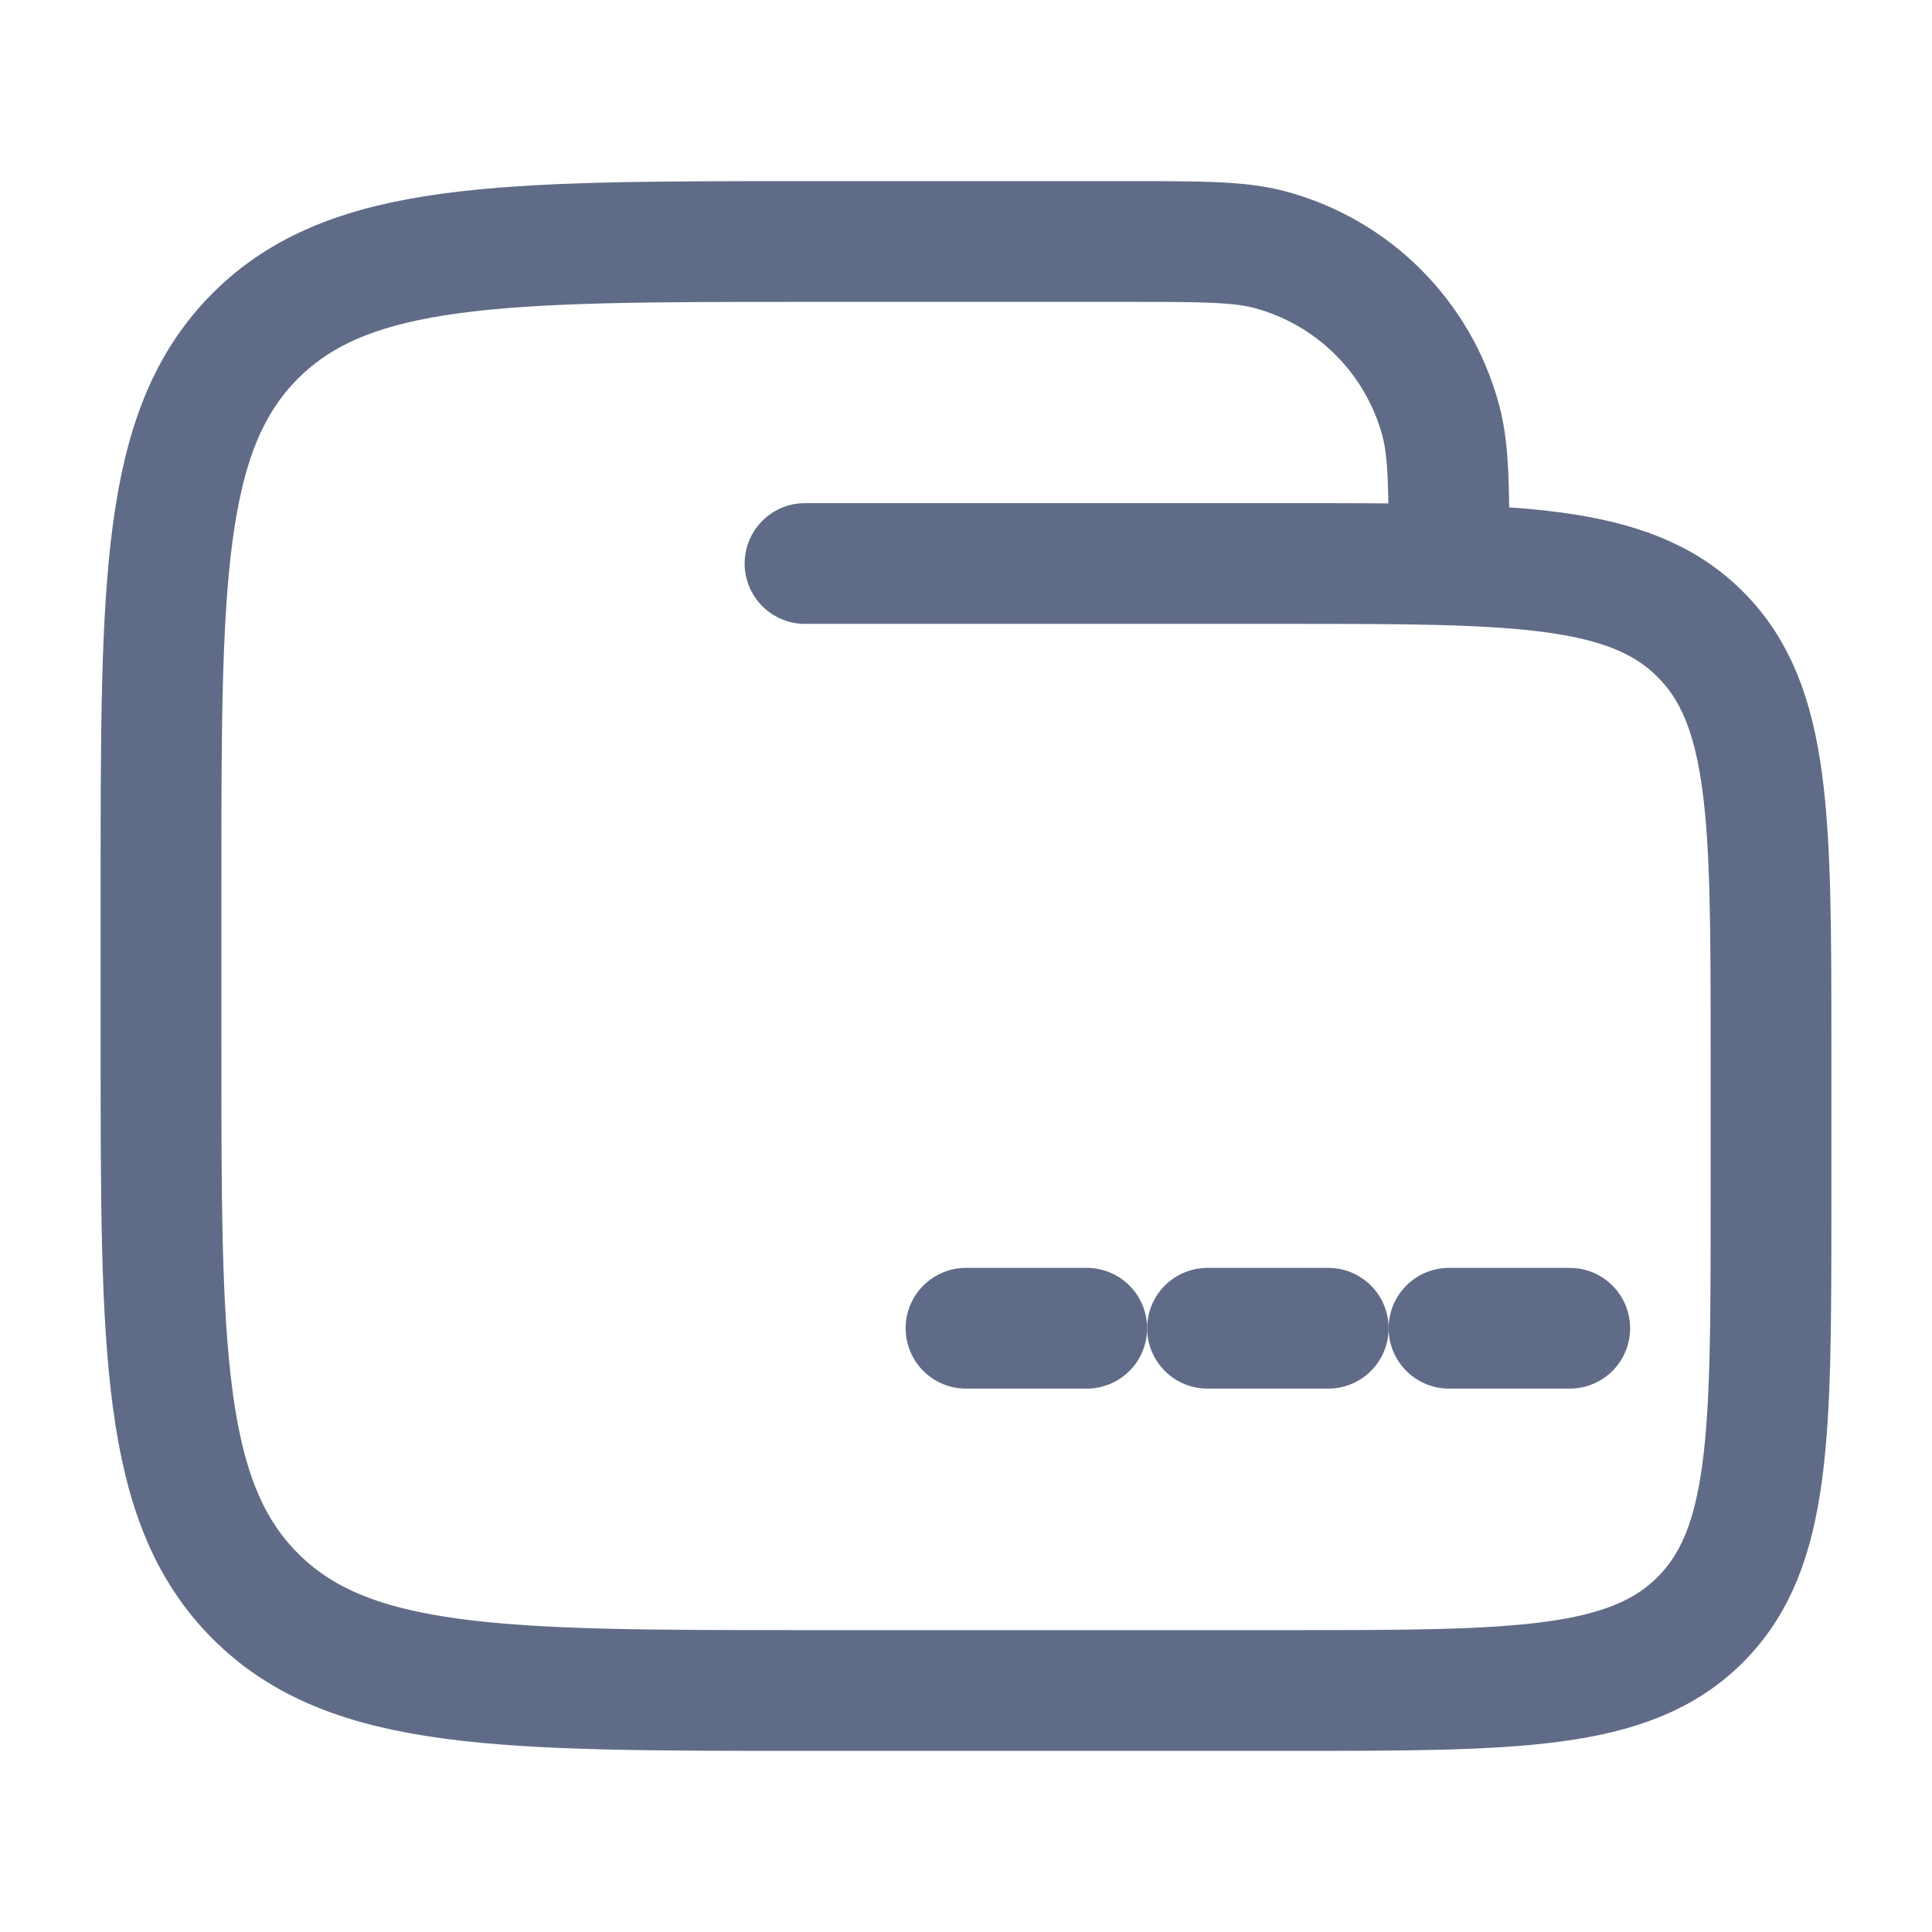 <svg width="24" height="24" viewBox="0 0 24 24" fill="none" xmlns="http://www.w3.org/2000/svg">
<path d="M10 7H16C18.828 7 20.243 7 21.121 7.879C22 8.757 22 10.172 22 13V15C22 17.828 22 19.243 21.121 20.121C20.243 21 18.828 21 16 21H10C6.229 21 4.343 21 3.172 19.828C2 18.657 2 16.771 2 13V11C2 7.229 2 5.343 3.172 4.172C4.343 3 6.229 3 10 3H14C14.93 3 15.395 3 15.777 3.102C16.812 3.38 17.62 4.188 17.898 5.224C18 5.605 18 6.07 18 7" stroke="#606C87" stroke-width="1.5" stroke-linecap="round"/>
<path d="M18 16.5L19.5 16.5" stroke="#606C87" stroke-width="1.5" stroke-linecap="round"/>
<path d="M15 16.5L16.5 16.5" stroke="#606C87" stroke-width="1.5" stroke-linecap="round"/>
<path d="M12 16.5L13.5 16.5" stroke="#606C87" stroke-width="1.5" stroke-linecap="round"/>
</svg>
